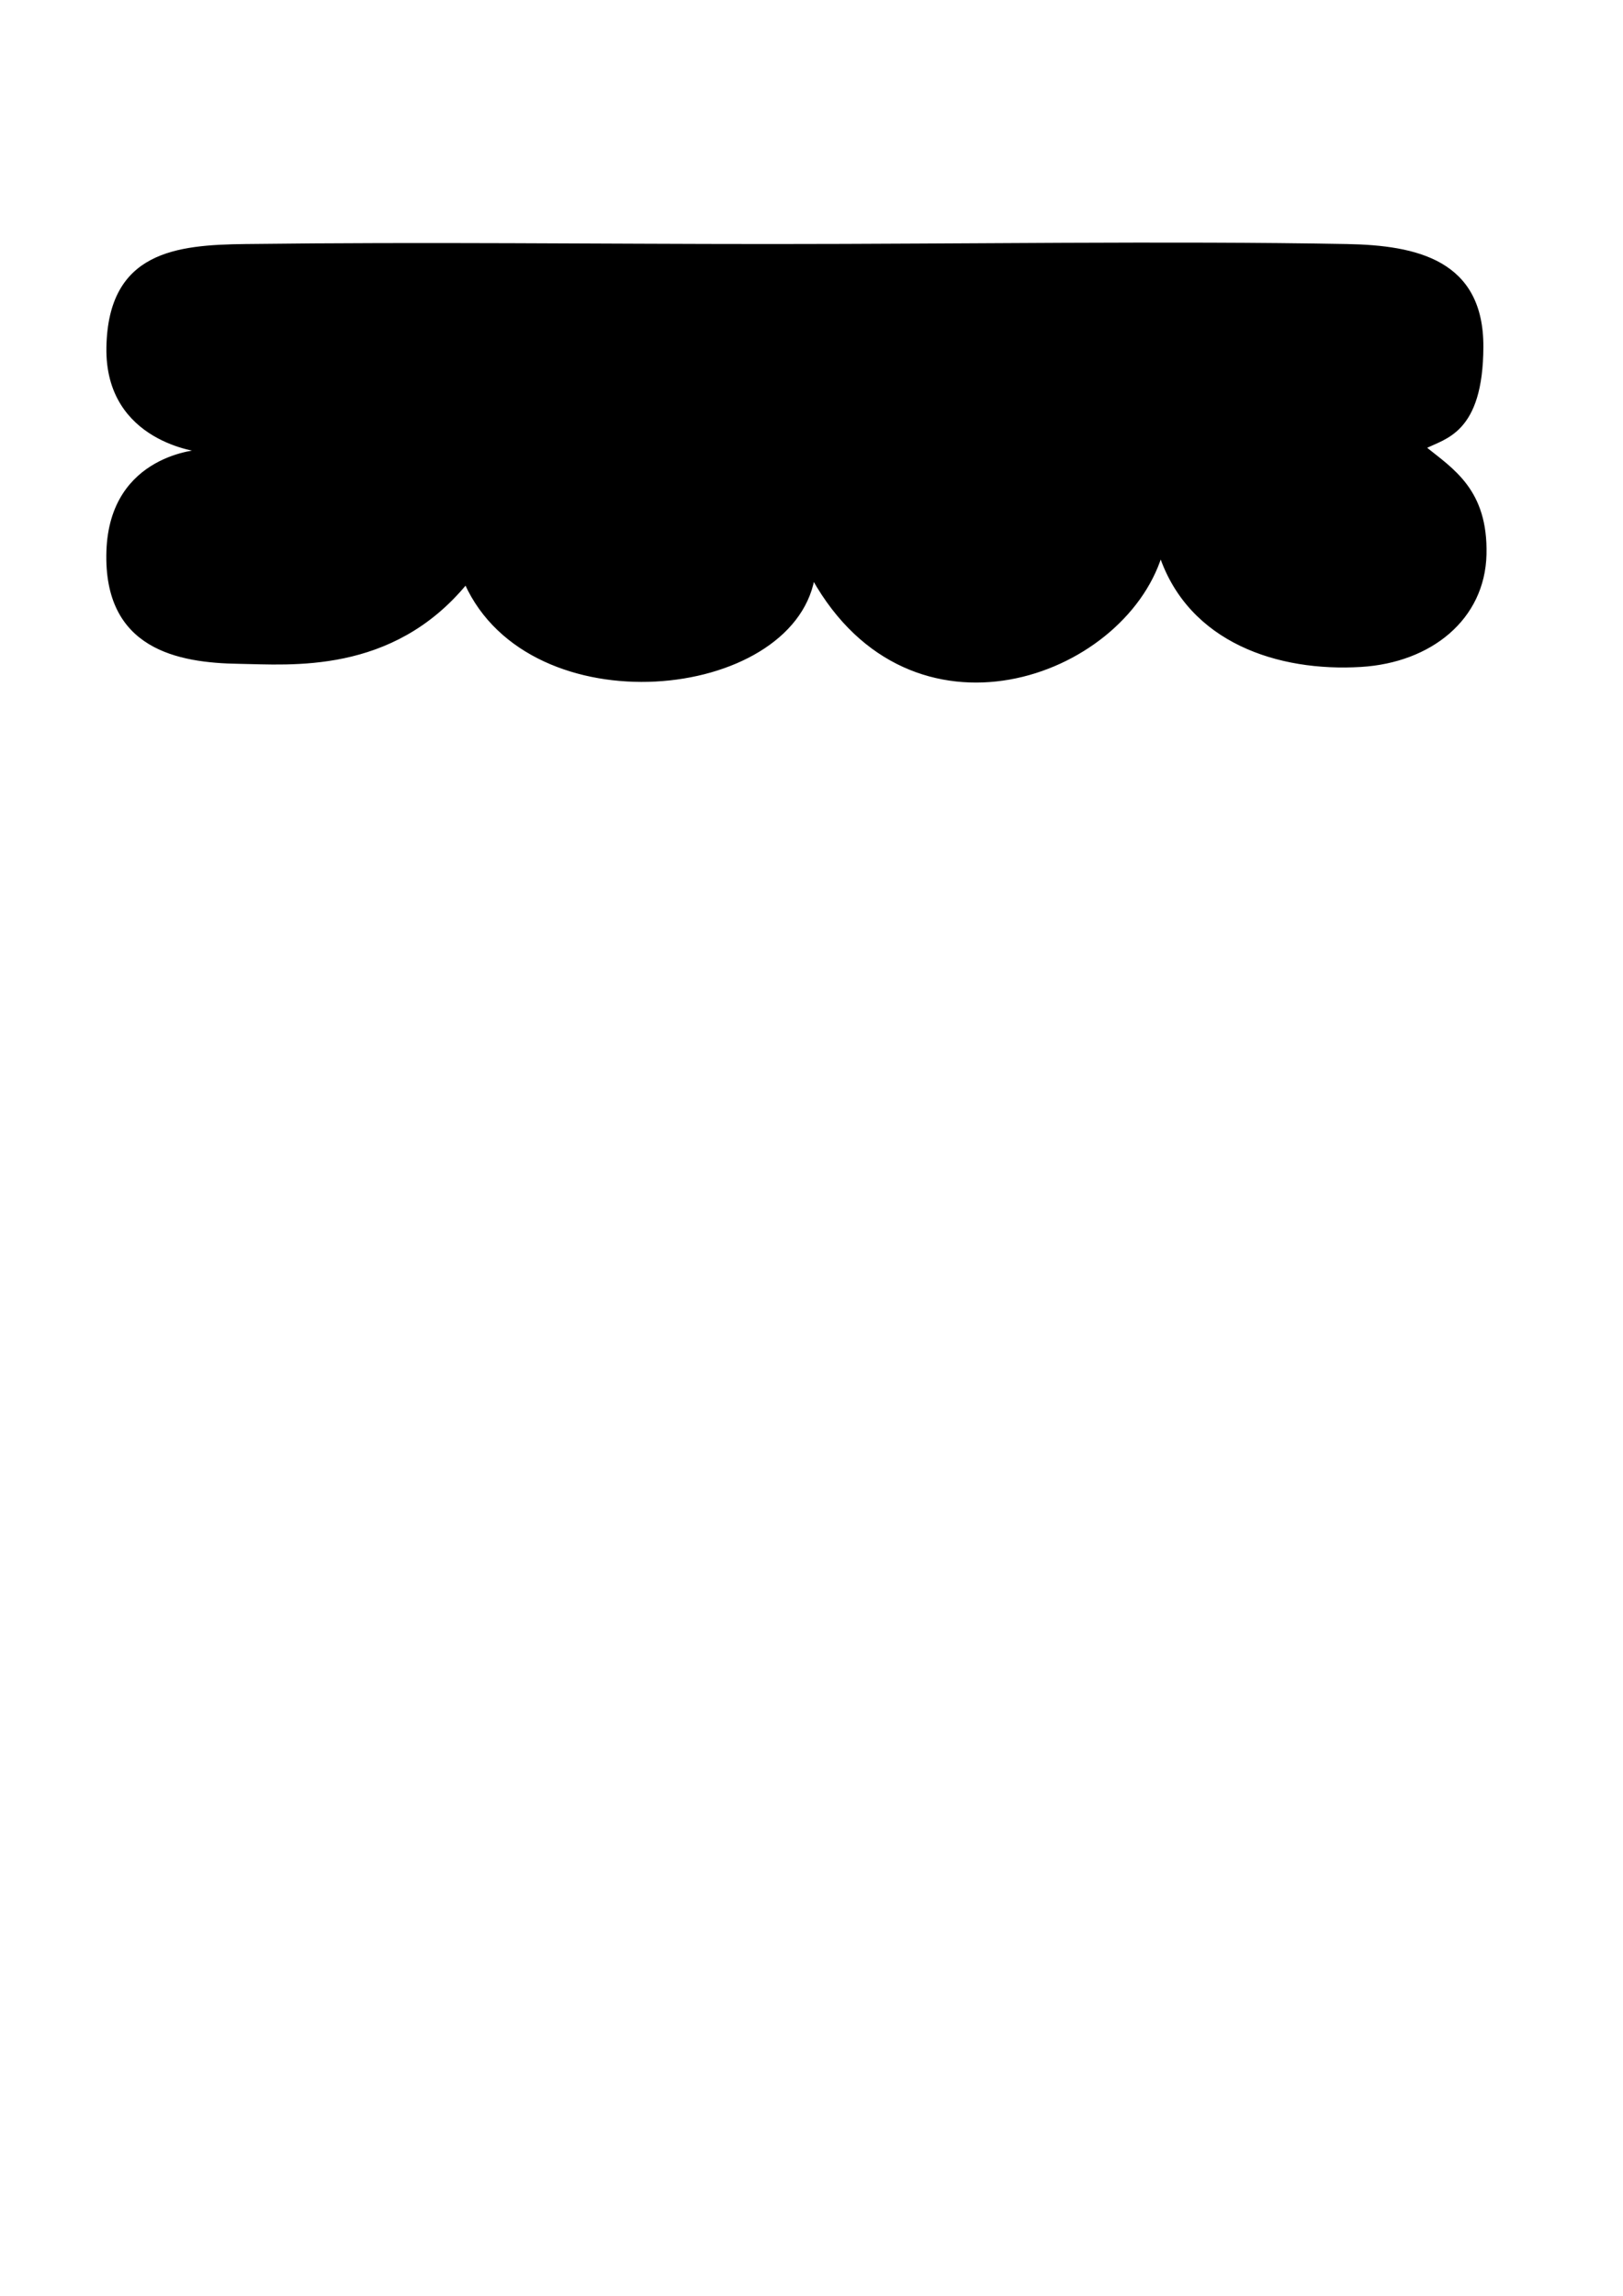 <?xml version="1.0" encoding="UTF-8" standalone="no"?>
<!-- Created with Inkscape (http://www.inkscape.org/) -->

<svg
   xmlns:dc="http://purl.org/dc/elements/1.1/"
   xmlns:cc="http://creativecommons.org/ns#"
   xmlns:rdf="http://www.w3.org/1999/02/22-rdf-syntax-ns#"
   xmlns:svg="http://www.w3.org/2000/svg"
   xmlns="http://www.w3.org/2000/svg"
   xmlns:sodipodi="http://sodipodi.sourceforge.net/DTD/sodipodi-0.dtd"
   xmlns:inkscape="http://www.inkscape.org/namespaces/inkscape"
   width="744.094"
   height="1052.362"
   id="svg2"
   version="1.1"
   inkscape:version="0.48.2 r9819"
   sodipodi:docname="crosssesction_03.svg">
  <defs
     id="defs4" />
  <sodipodi:namedview
     id="base"
     pagecolor="#ffffff"
     bordercolor="#666666"
     borderopacity="1.0"
     inkscape:pageopacity="1"
     inkscape:pageshadow="2"
     inkscape:zoom="1.4"
     inkscape:cx="441.18964"
     inkscape:cy="754.00126"
     inkscape:document-units="px"
     inkscape:current-layer="layer1"
     showgrid="false"
     inkscape:window-width="1431"
     inkscape:window-height="976"
     inkscape:window-x="121"
     inkscape:window-y="27"
     inkscape:window-maximized="0" />
  <g
     inkscape:label="Layer 1"
     inkscape:groupmode="layer"
     id="layer1">
    <path
       style="fill:#000000;fill-rule:evenodd;stroke:#000000;stroke-width:1.226px;stroke-linecap:butt;stroke-linejoin:miter;stroke-opacity:1"
       d="m 112.516,112.475 c 83.968,-1.022 160.703,0 241.055,0 87.971,0 182.025,-1.498 263.912,0 32.054,0.586 62.145,7.314 61.985,46.57 -0.16,39.256 -17.171,41.372 -26.293,46.106 12.727,10.26 28.436,19.652 27.722,49.012 -0.714,29.36 -24.941,48.999 -56.985,50.942 -37.886,2.298 -78.382,-11.06 -91.785,-50.507 -17.61,55.943 -114.248,90.689 -159.27,10.507 -10.285,55.667 -129.459,68.104 -159.285,2.232 -34.08,41.333 -80.46,36.676 -103.913,36.34 -28.031,-0.402 -61.689,-6.61 -60.261,-50.97 1.429,-44.36 42.857,-46.06 42.857,-46.06 0,0 -43.675,-4.144 -42.857,-47.489 0.818,-43.345 31.524,-46.299 63.118,-46.684 z"
       id="rect2988"
       inkscape:connector-curvature="0"
       inkscape:export-filename="C:\home\00_shapeways\projects\abfab3d\code\trunk\apps\ringpopper\images\crossection_03.png"
       inkscape:export-xdpi="199.8813"
       inkscape:export-ydpi="199.8813"
       sodipodi:nodetypes="saszczscccszczs" />
  </g>
</svg>

